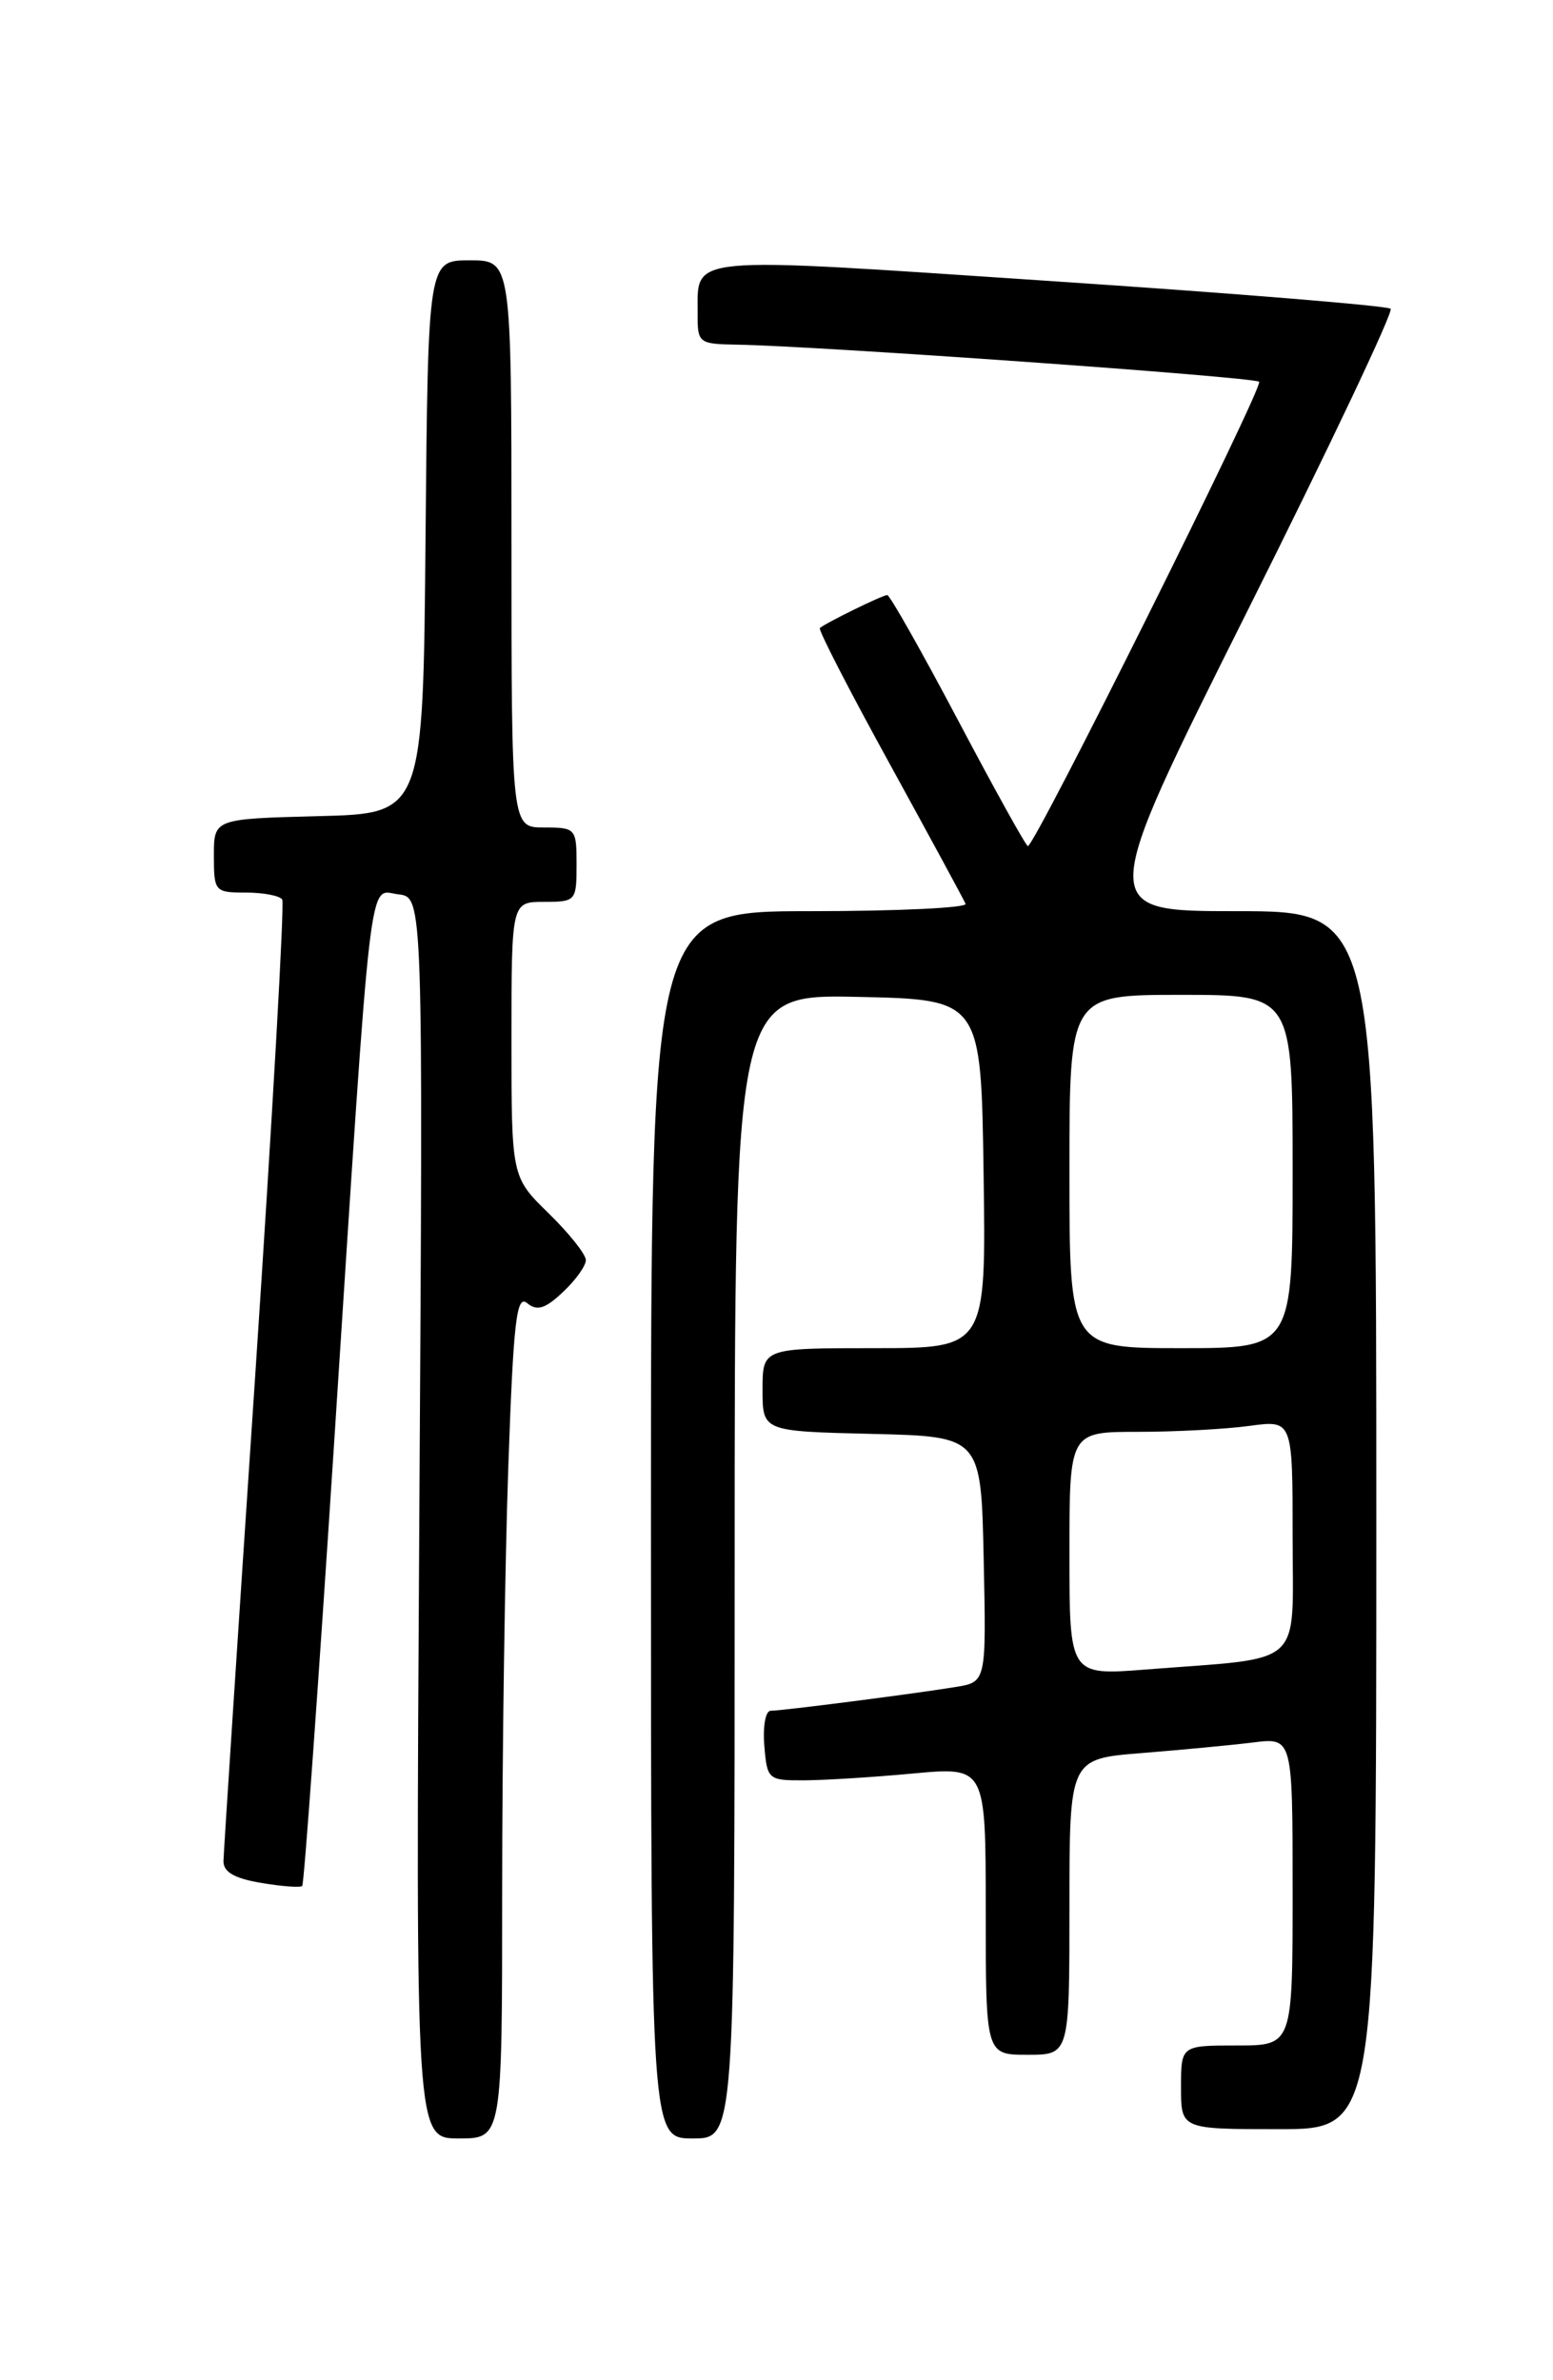 <?xml version="1.0" encoding="UTF-8" standalone="no"?>
<!DOCTYPE svg PUBLIC "-//W3C//DTD SVG 1.1//EN" "http://www.w3.org/Graphics/SVG/1.1/DTD/svg11.dtd" >
<svg xmlns="http://www.w3.org/2000/svg" xmlns:xlink="http://www.w3.org/1999/xlink" version="1.1" viewBox="0 0 167 256">
 <g >
 <path fill="currentColor"
d=" M 54.00 203.25 C 54.00 188.54 54.30 168.07 54.66 157.76 C 55.21 142.04 55.54 139.20 56.69 140.16 C 57.75 141.04 58.62 140.77 60.53 138.97 C 61.89 137.70 63.00 136.15 63.00 135.53 C 63.00 134.91 61.20 132.65 59.00 130.50 C 55.00 126.59 55.00 126.59 55.00 111.80 C 55.00 97.00 55.00 97.00 58.50 97.00 C 61.92 97.00 62.00 96.90 62.00 93.00 C 62.00 89.10 61.92 89.00 58.50 89.00 C 55.00 89.00 55.00 89.00 55.00 58.50 C 55.00 28.00 55.00 28.00 50.51 28.00 C 46.03 28.00 46.03 28.00 45.76 57.75 C 45.50 87.50 45.50 87.50 34.25 87.78 C 23.00 88.07 23.00 88.07 23.00 92.03 C 23.00 95.89 23.10 96.00 26.44 96.00 C 28.33 96.00 30.09 96.34 30.35 96.75 C 30.60 97.17 29.29 120.23 27.44 148.00 C 25.58 175.78 24.05 199.25 24.03 200.16 C 24.01 201.34 25.20 202.03 28.07 202.51 C 30.30 202.89 32.30 203.04 32.50 202.84 C 32.70 202.64 34.23 181.33 35.91 155.49 C 40.05 91.69 39.57 95.81 42.84 96.19 C 45.50 96.50 45.50 96.50 45.09 163.25 C 44.69 230.00 44.69 230.00 49.34 230.00 C 54.00 230.00 54.00 230.00 54.00 203.25 Z  M 79.00 168.47 C 79.00 106.94 79.00 106.94 92.25 107.22 C 105.50 107.50 105.50 107.50 105.77 126.25 C 106.04 145.00 106.04 145.00 94.02 145.00 C 82.00 145.00 82.00 145.00 82.00 149.47 C 82.00 153.94 82.00 153.94 93.75 154.22 C 105.50 154.50 105.50 154.50 105.78 167.70 C 106.06 180.90 106.06 180.90 102.78 181.44 C 98.33 182.17 84.09 184.00 82.87 184.00 C 82.32 184.00 82.02 185.69 82.19 187.75 C 82.49 191.41 82.60 191.50 86.50 191.48 C 88.70 191.47 93.99 191.14 98.25 190.74 C 106.00 190.03 106.00 190.03 106.00 205.51 C 106.00 221.00 106.00 221.00 110.50 221.00 C 115.00 221.00 115.00 221.00 115.00 205.09 C 115.00 189.17 115.00 189.17 122.75 188.55 C 127.01 188.21 132.41 187.70 134.75 187.41 C 139.00 186.88 139.00 186.88 139.00 203.44 C 139.00 220.00 139.00 220.00 133.00 220.00 C 127.00 220.00 127.00 220.00 127.00 224.50 C 127.00 229.00 127.00 229.00 137.50 229.00 C 148.00 229.00 148.00 229.00 148.00 163.50 C 148.00 98.00 148.00 98.00 133.00 98.00 C 117.99 98.00 117.99 98.00 134.05 65.89 C 142.89 48.23 149.86 33.52 149.54 33.21 C 149.22 32.89 132.71 31.54 112.85 30.22 C 73.24 27.57 75.05 27.40 75.02 33.75 C 75.00 36.90 75.13 37.00 79.25 37.07 C 87.92 37.21 134.88 40.55 135.40 41.06 C 135.90 41.57 111.29 91.00 110.53 91.00 C 110.33 91.00 106.96 84.92 103.04 77.50 C 99.12 70.08 95.68 64.00 95.41 64.00 C 94.90 64.00 88.81 66.99 88.16 67.55 C 87.97 67.72 91.34 74.28 95.66 82.13 C 99.97 89.99 103.65 96.77 103.83 97.21 C 104.02 97.64 96.48 98.00 87.08 98.00 C 70.00 98.00 70.00 98.00 70.00 164.00 C 70.00 230.00 70.00 230.00 74.50 230.00 C 79.00 230.00 79.00 230.00 79.00 168.47 Z  M 115.00 167.10 C 115.00 154.00 115.00 154.00 122.36 154.00 C 126.41 154.00 131.81 153.71 134.36 153.36 C 139.00 152.73 139.00 152.73 139.00 165.28 C 139.00 179.57 140.49 178.21 123.25 179.56 C 115.00 180.21 115.00 180.21 115.00 167.10 Z  M 115.00 126.00 C 115.00 107.00 115.00 107.00 127.00 107.00 C 139.00 107.00 139.00 107.00 139.00 126.00 C 139.00 145.00 139.00 145.00 127.00 145.00 C 115.00 145.00 115.00 145.00 115.00 126.00 Z "/>
</g>
</svg>